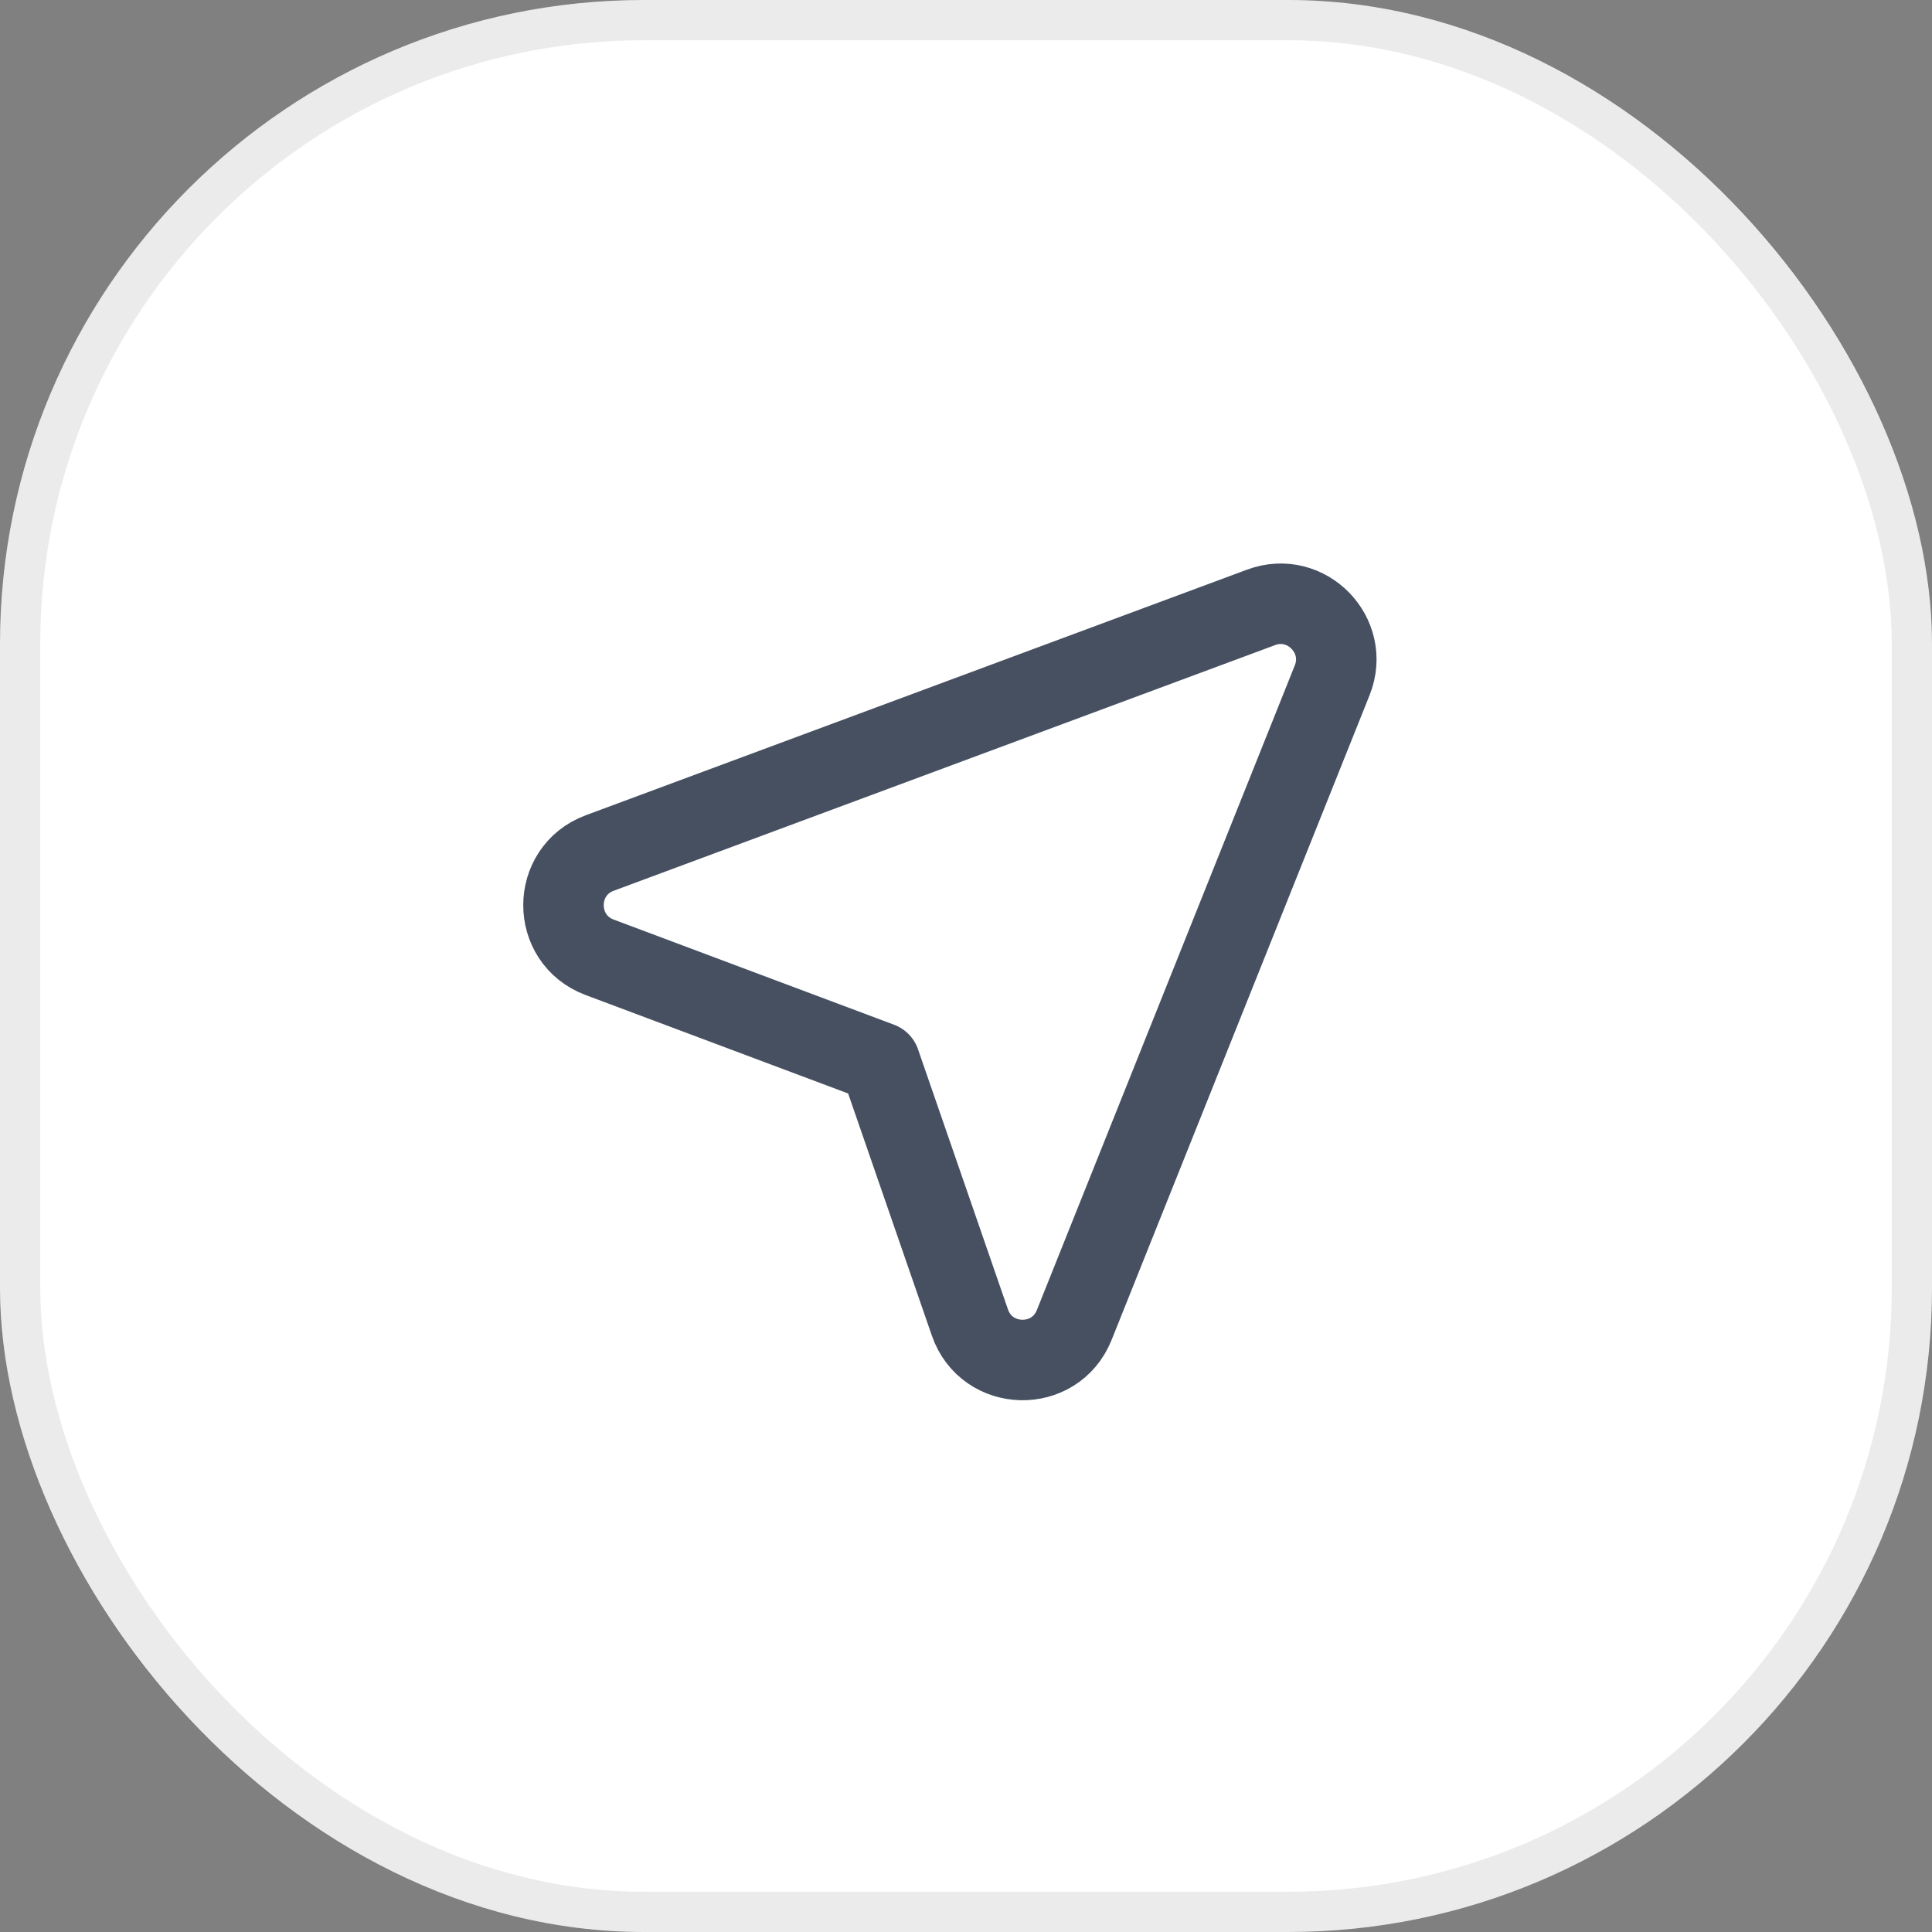 <svg width="48" height="48" viewBox="0 0 48 48" fill="none" xmlns="http://www.w3.org/2000/svg">
<rect x="0" y="0" width="48" height="48" fill="#808080" stroke="none"/>
<rect width="48" height="48" rx="16" fill="white"/>
<rect x="0.5" y="0.5" width="47" height="47" rx="15.5" stroke="black" stroke-opacity="0.08"/>
<path d="M21.863 26.396L24.097 32.857C24.516 34.068 26.213 34.109 26.689 32.919L33.098 16.901C33.543 15.787 32.456 14.672 31.331 15.09L14.902 21.192C13.701 21.638 13.699 23.335 14.898 23.784L21.863 26.396Z" stroke="#465061" stroke-width="2" stroke-linecap="round" stroke-linejoin="round"/>
</svg>
